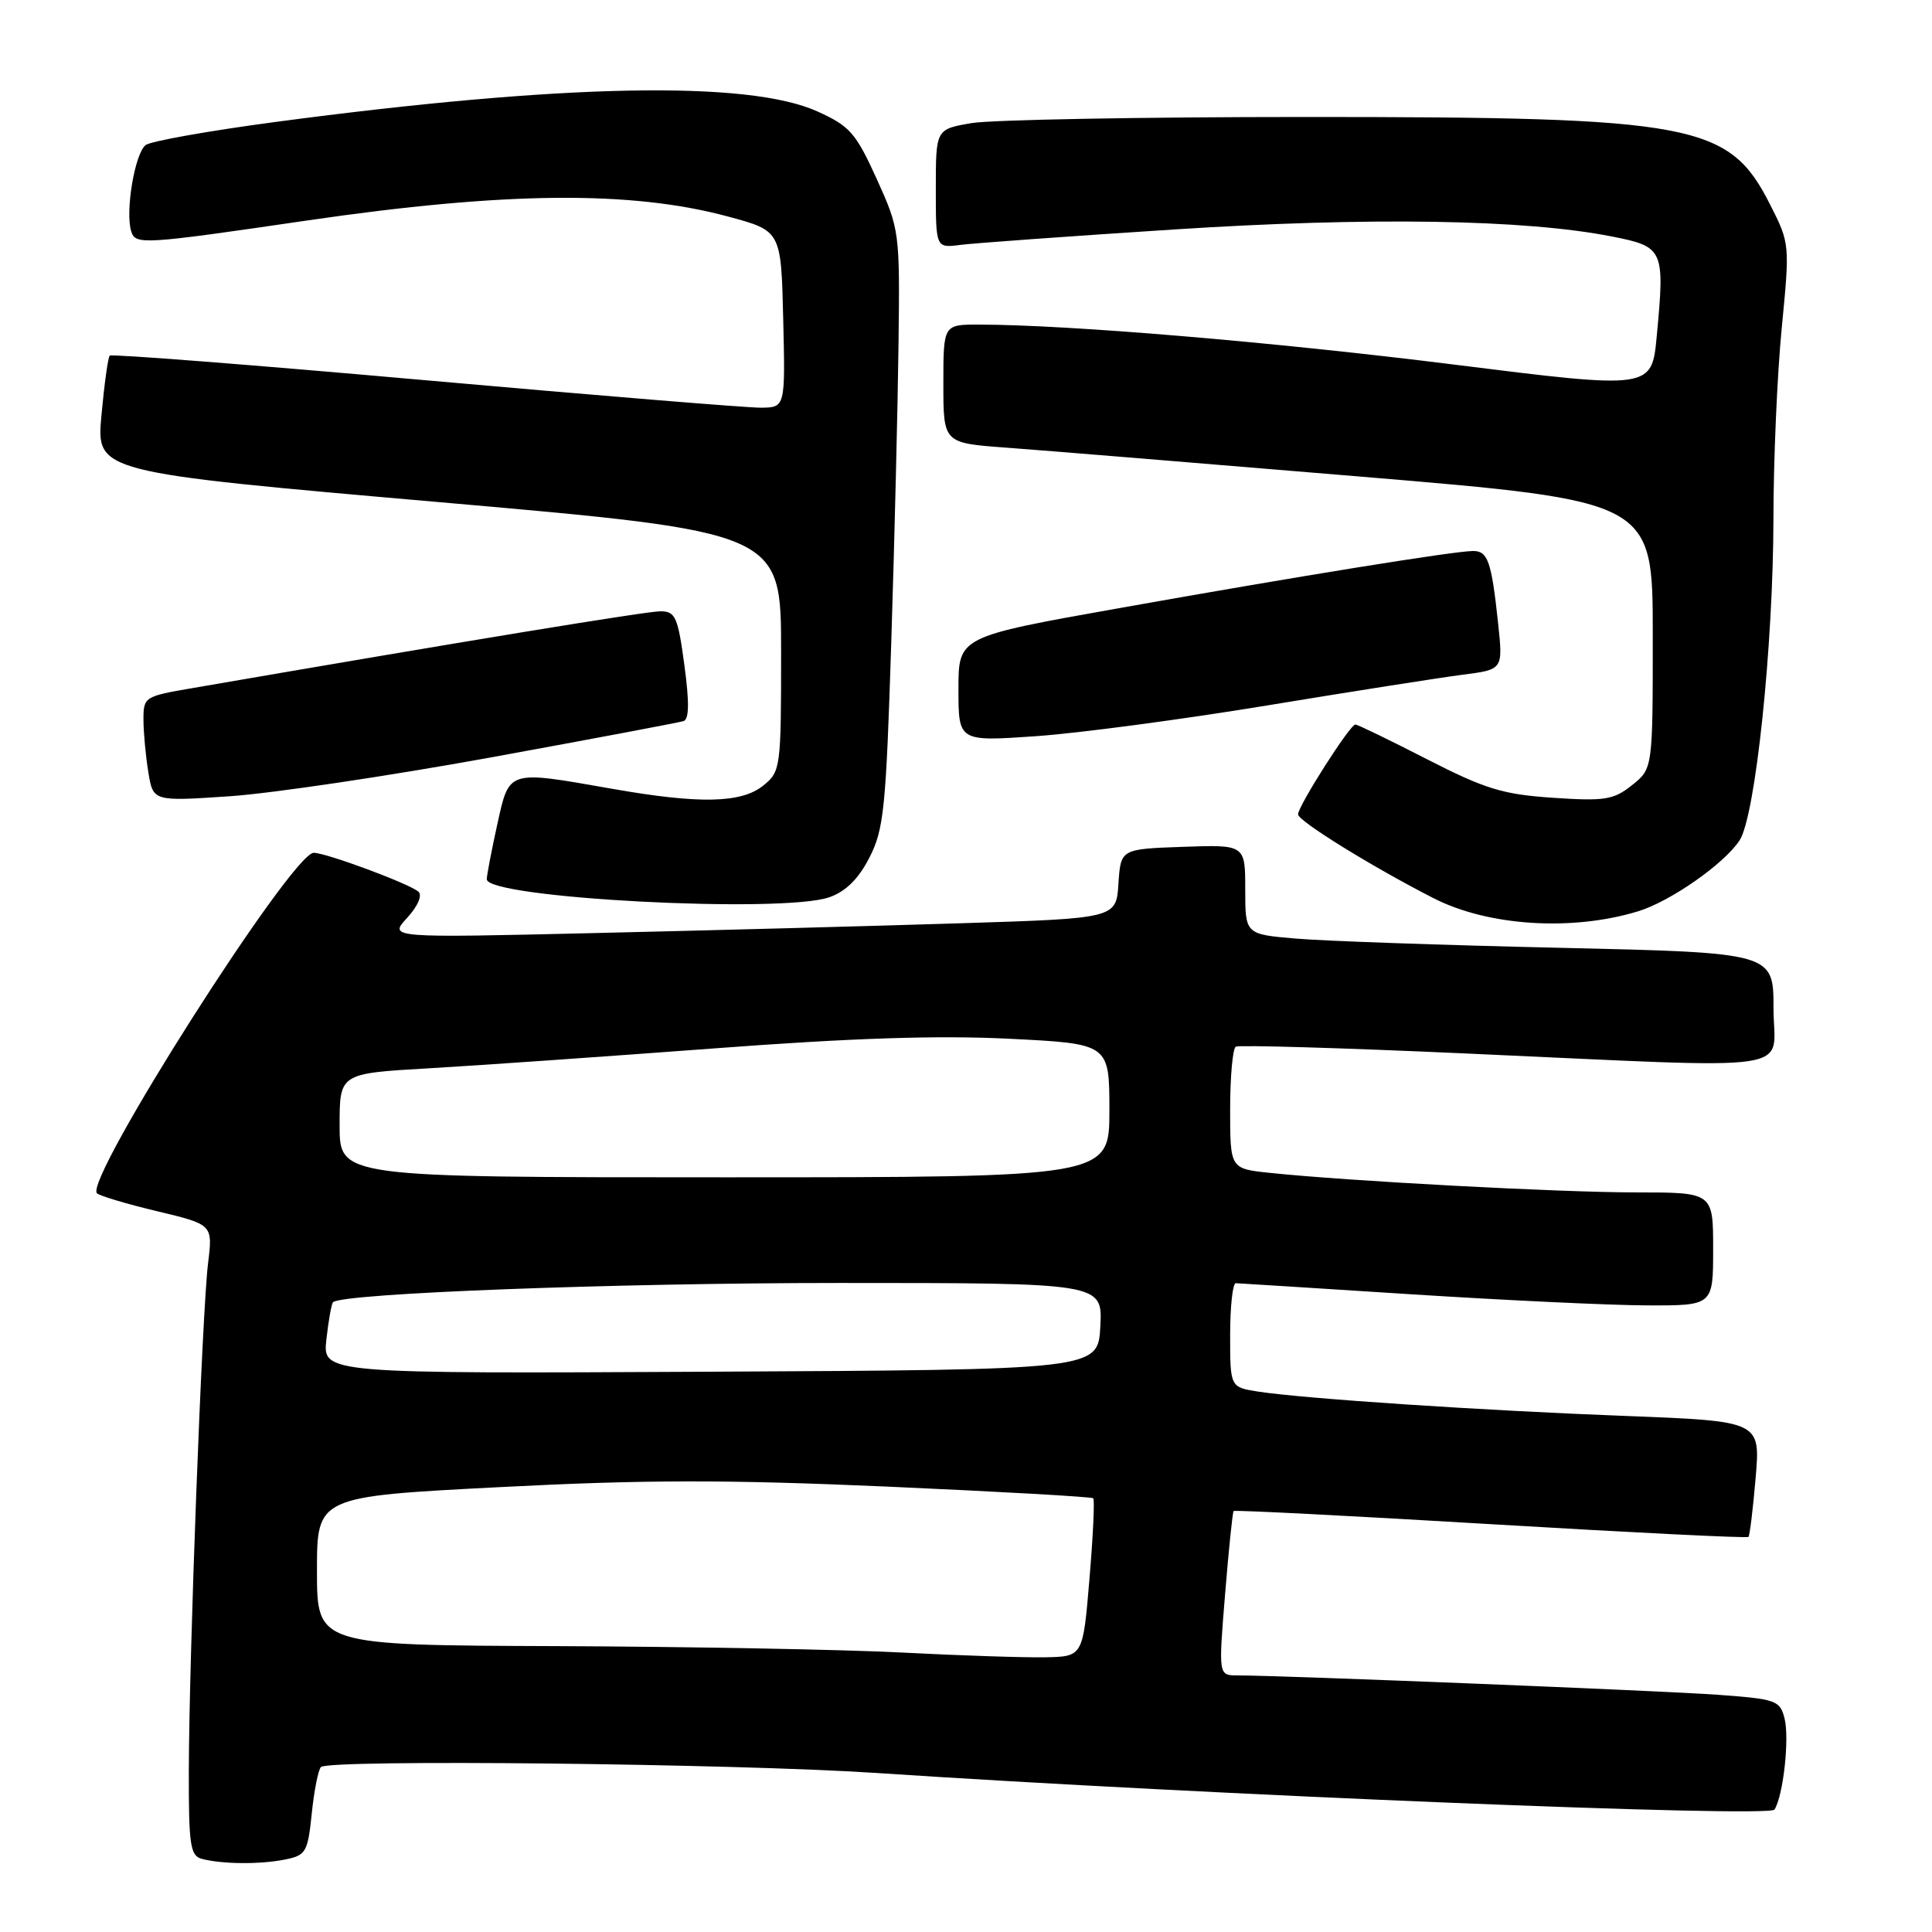 <?xml version="1.0" encoding="UTF-8" standalone="no"?>
<!DOCTYPE svg PUBLIC "-//W3C//DTD SVG 1.1//EN" "http://www.w3.org/Graphics/SVG/1.1/DTD/svg11.dtd" >
<svg xmlns="http://www.w3.org/2000/svg" xmlns:xlink="http://www.w3.org/1999/xlink" version="1.1" viewBox="0 0 256 256">
 <g >
 <path fill="currentColor"
d=" M 37.75 246.40 C 40.54 245.84 40.78 245.44 41.31 240.30 C 41.62 237.27 42.17 234.50 42.53 234.14 C 43.58 233.10 97.28 233.68 116.16 234.93 C 159.89 237.84 234.46 240.88 235.13 239.78 C 236.30 237.90 237.13 230.35 236.46 227.69 C 235.86 225.32 235.34 225.13 227.66 224.57 C 220.26 224.03 170.04 222.01 163.98 222.00 C 161.45 222.00 161.45 222.00 162.33 211.25 C 162.81 205.34 163.32 200.38 163.46 200.22 C 163.61 200.07 178.94 200.85 197.54 201.96 C 216.14 203.07 231.50 203.83 231.68 203.65 C 231.85 203.48 232.28 199.96 232.63 195.82 C 233.27 188.31 233.27 188.31 215.38 187.62 C 196.37 186.90 172.95 185.34 166.75 184.40 C 163.00 183.82 163.00 183.82 163.00 176.91 C 163.00 173.11 163.34 170.01 163.75 170.03 C 164.16 170.04 174.62 170.71 187.00 171.50 C 199.38 172.29 213.44 172.96 218.25 172.97 C 227.00 173.00 227.00 173.00 227.00 165.50 C 227.00 158.00 227.00 158.00 216.78 158.00 C 206.74 158.00 178.58 156.50 168.25 155.41 C 163.00 154.86 163.00 154.86 163.00 146.99 C 163.00 142.66 163.34 138.92 163.75 138.69 C 164.16 138.45 177.78 138.85 194.00 139.58 C 239.59 141.62 235.00 142.29 235.00 133.62 C 235.00 126.24 235.00 126.24 206.75 125.59 C 191.21 125.24 175.46 124.69 171.75 124.37 C 165.00 123.80 165.00 123.80 165.00 117.86 C 165.00 111.92 165.00 111.92 156.75 112.21 C 148.50 112.50 148.50 112.50 148.20 117.09 C 147.90 121.69 147.90 121.69 127.20 122.34 C 115.82 122.70 94.12 123.28 79.00 123.63 C 51.50 124.28 51.50 124.28 53.94 121.63 C 55.38 120.05 55.99 118.64 55.44 118.15 C 54.23 117.09 43.21 113.00 41.57 113.00 C 38.69 113.00 11.06 156.42 12.85 158.12 C 13.21 158.46 16.81 159.54 20.85 160.50 C 28.20 162.26 28.20 162.26 27.57 167.38 C 26.78 173.76 25.05 219.64 25.02 234.68 C 25.00 244.49 25.21 245.91 26.75 246.31 C 29.46 247.02 34.45 247.06 37.75 246.40 Z  M 217.00 120.77 C 221.29 119.48 228.45 114.48 230.50 111.36 C 232.61 108.15 234.98 85.52 234.99 68.55 C 235.00 60.88 235.49 49.58 236.09 43.45 C 237.17 32.37 237.16 32.25 234.55 27.11 C 229.10 16.34 224.63 15.50 173.00 15.50 C 151.28 15.50 131.36 15.87 128.75 16.31 C 124.00 17.12 124.00 17.12 124.00 25.00 C 124.00 32.87 124.00 32.87 127.25 32.45 C 129.04 32.22 141.75 31.30 155.50 30.41 C 181.45 28.73 202.08 29.06 213.60 31.34 C 220.45 32.69 220.61 33.04 219.53 44.51 C 218.87 51.59 218.87 51.59 192.68 48.31 C 168.71 45.31 141.63 43.03 129.75 43.01 C 125.00 43.00 125.00 43.00 125.00 50.85 C 125.00 58.70 125.00 58.70 133.25 59.31 C 137.79 59.64 158.94 61.37 180.25 63.15 C 219.00 66.39 219.00 66.39 219.00 84.12 C 219.00 101.85 219.00 101.85 216.25 104.04 C 213.80 105.99 212.66 106.17 205.77 105.71 C 199.11 105.26 196.82 104.56 189.08 100.60 C 184.15 98.07 179.88 96.00 179.59 96.00 C 178.88 96.00 172.00 106.80 172.00 107.91 C 172.00 108.79 181.92 114.92 190.00 119.04 C 197.22 122.71 208.25 123.42 217.00 120.77 Z  M 109.89 118.89 C 112.06 118.13 113.75 116.47 115.20 113.64 C 117.12 109.90 117.40 107.14 118.10 85.00 C 118.53 71.53 118.96 53.75 119.06 45.50 C 119.24 30.70 119.20 30.40 116.17 23.71 C 113.40 17.61 112.61 16.71 108.30 14.76 C 99.12 10.62 74.53 11.10 36.50 16.16 C 27.70 17.33 19.96 18.71 19.30 19.22 C 17.85 20.36 16.57 28.06 17.39 30.67 C 17.96 32.46 18.87 32.41 40.74 29.21 C 67.00 25.38 83.63 25.23 96.50 28.70 C 103.50 30.59 103.50 30.59 103.78 42.29 C 104.06 54.00 104.06 54.00 100.78 54.02 C 98.98 54.03 78.93 52.39 56.23 50.37 C 33.53 48.35 14.78 46.89 14.54 47.12 C 14.31 47.35 13.82 50.92 13.44 55.05 C 12.76 62.57 12.76 62.57 58.13 66.53 C 103.50 70.50 103.50 70.50 103.50 86.34 C 103.50 101.78 103.44 102.23 101.14 104.09 C 98.23 106.44 92.67 106.56 81.00 104.50 C 67.19 102.07 67.50 101.97 65.89 109.25 C 65.13 112.69 64.51 115.95 64.50 116.50 C 64.49 119.02 103.61 121.08 109.89 118.89 Z  M 65.00 100.37 C 78.47 97.91 89.98 95.74 90.57 95.55 C 91.32 95.31 91.35 93.06 90.68 88.10 C 89.82 81.72 89.49 81.00 87.50 81.00 C 85.67 81.00 61.64 84.94 25.25 91.22 C 19.15 92.27 19.00 92.37 19.01 95.40 C 19.02 97.10 19.31 100.23 19.66 102.35 C 20.29 106.19 20.29 106.19 30.40 105.51 C 35.95 105.14 51.52 102.82 65.00 100.37 Z  M 168.00 93.46 C 179.28 91.60 190.90 89.78 193.83 89.40 C 199.16 88.72 199.16 88.72 198.51 82.61 C 197.63 74.37 197.15 73.00 195.18 73.01 C 192.64 73.03 171.99 76.36 148.25 80.59 C 127.00 84.37 127.00 84.37 127.00 91.31 C 127.00 98.26 127.00 98.26 137.25 97.55 C 142.89 97.16 156.72 95.32 168.00 93.46 Z  M 119.50 218.97 C 111.80 218.57 91.21 218.19 73.75 218.12 C 42.00 218.00 42.00 218.00 42.00 208.15 C 42.00 198.30 42.00 198.30 66.25 197.05 C 85.35 196.06 96.24 196.05 117.50 196.98 C 132.35 197.64 144.66 198.33 144.86 198.53 C 145.06 198.73 144.84 203.53 144.36 209.19 C 143.50 219.50 143.50 219.50 138.50 219.60 C 135.75 219.65 127.20 219.37 119.50 218.97 Z  M 43.25 177.46 C 43.53 174.95 43.93 172.74 44.13 172.55 C 45.35 171.37 81.36 170.00 111.21 170.00 C 146.10 170.00 146.10 170.00 145.80 175.75 C 145.50 181.50 145.50 181.50 94.12 181.76 C 42.74 182.02 42.74 182.02 43.25 177.46 Z  M 45.00 149.12 C 45.00 142.24 45.00 142.24 56.75 141.56 C 63.21 141.19 80.19 140.00 94.47 138.93 C 112.88 137.54 124.32 137.17 133.72 137.64 C 147.00 138.30 147.00 138.30 147.00 147.15 C 147.00 156.00 147.00 156.00 96.00 156.00 C 45.00 156.00 45.00 156.00 45.00 149.12 Z "/>
</g>
</svg>